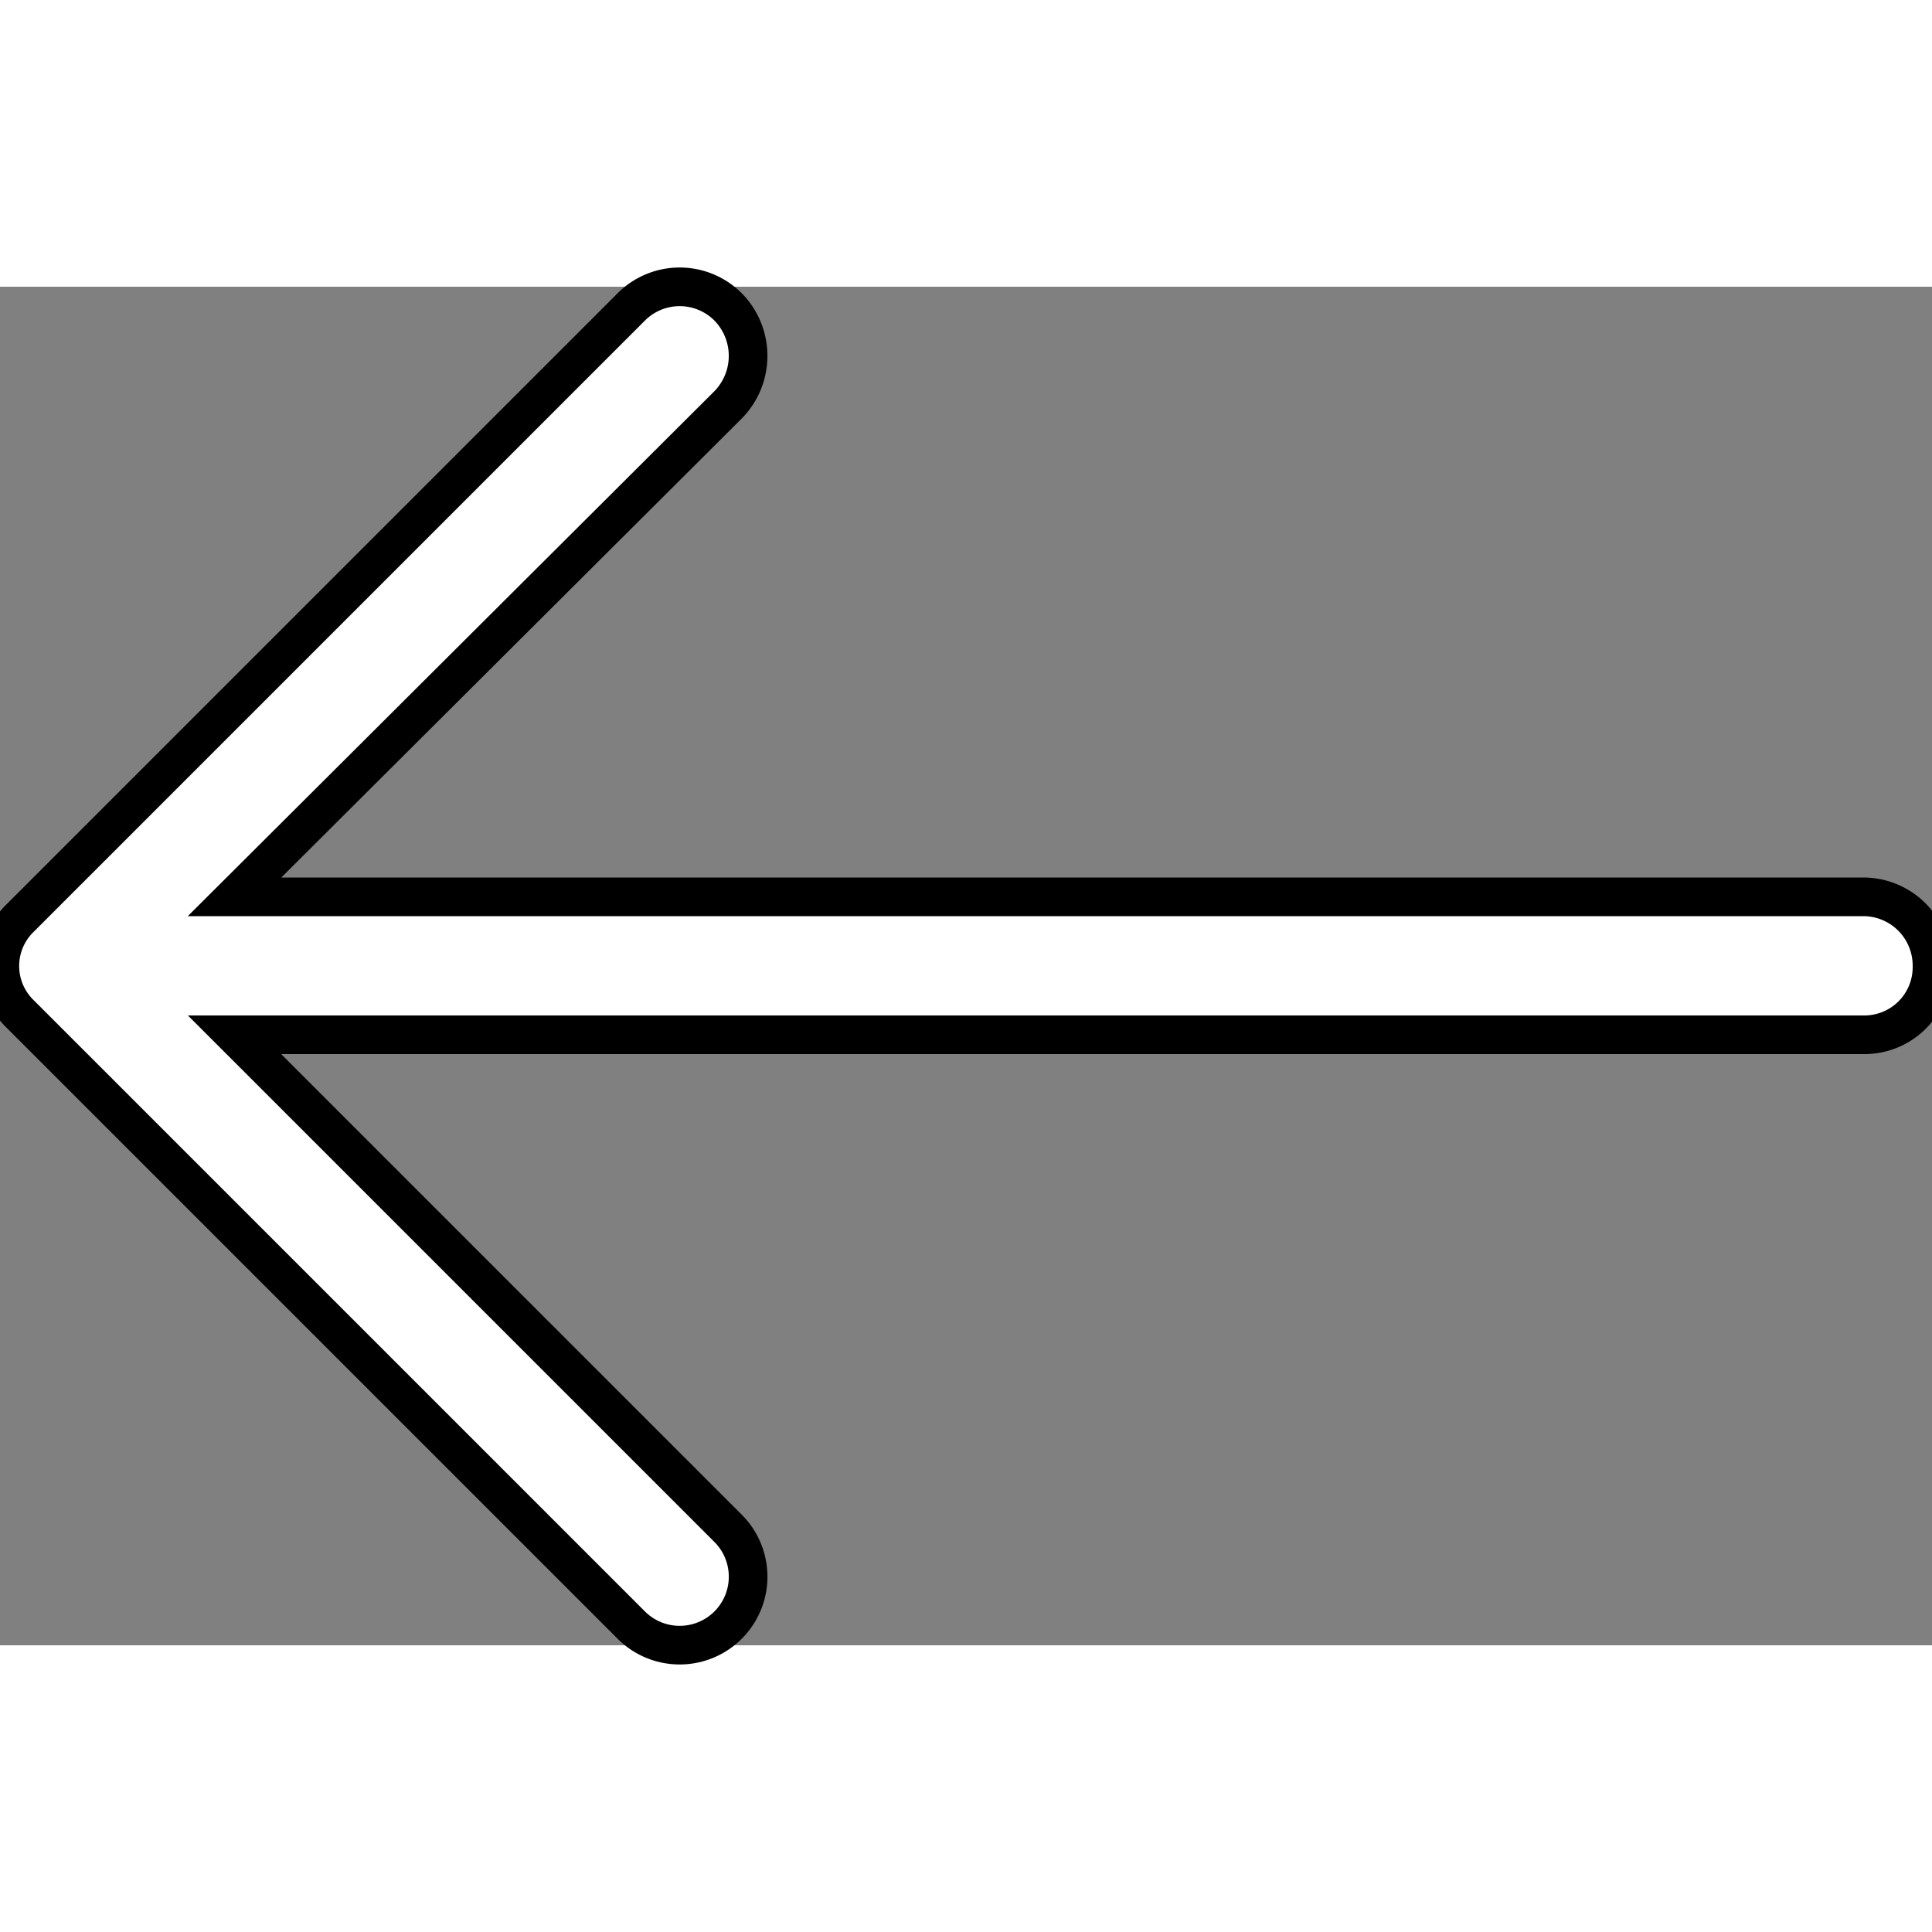 <svg id="Capa_1" data-name="Capa 1" xmlns="http://www.w3.org/2000/svg" viewBox="0 0 50 35.16" height='100px' width='100px'>
  <rect x="0" y="0" width="50" height="35.16" fill="#808080" stroke="none"/>
  <title>Slick Slider Left Arrow</title>
  <path d="M16.33,42.05a1.77,1.77,0,1,0,2.52-2.49L6.07,26.78H48.24A1.75,1.75,0,0,0,50,25a1.78,1.78,0,0,0-1.76-1.79H6.07L18.85,10.47a1.81,1.81,0,0,0,0-2.52,1.77,1.77,0,0,0-2.52,0L.53,23.75a1.73,1.73,0,0,0,0,2.5Z" transform="translate(0 -7.42)" style="fill: #fff;stroke: #000;stroke-miterlimit: 10;stroke-width: 1px"/>
</svg>
